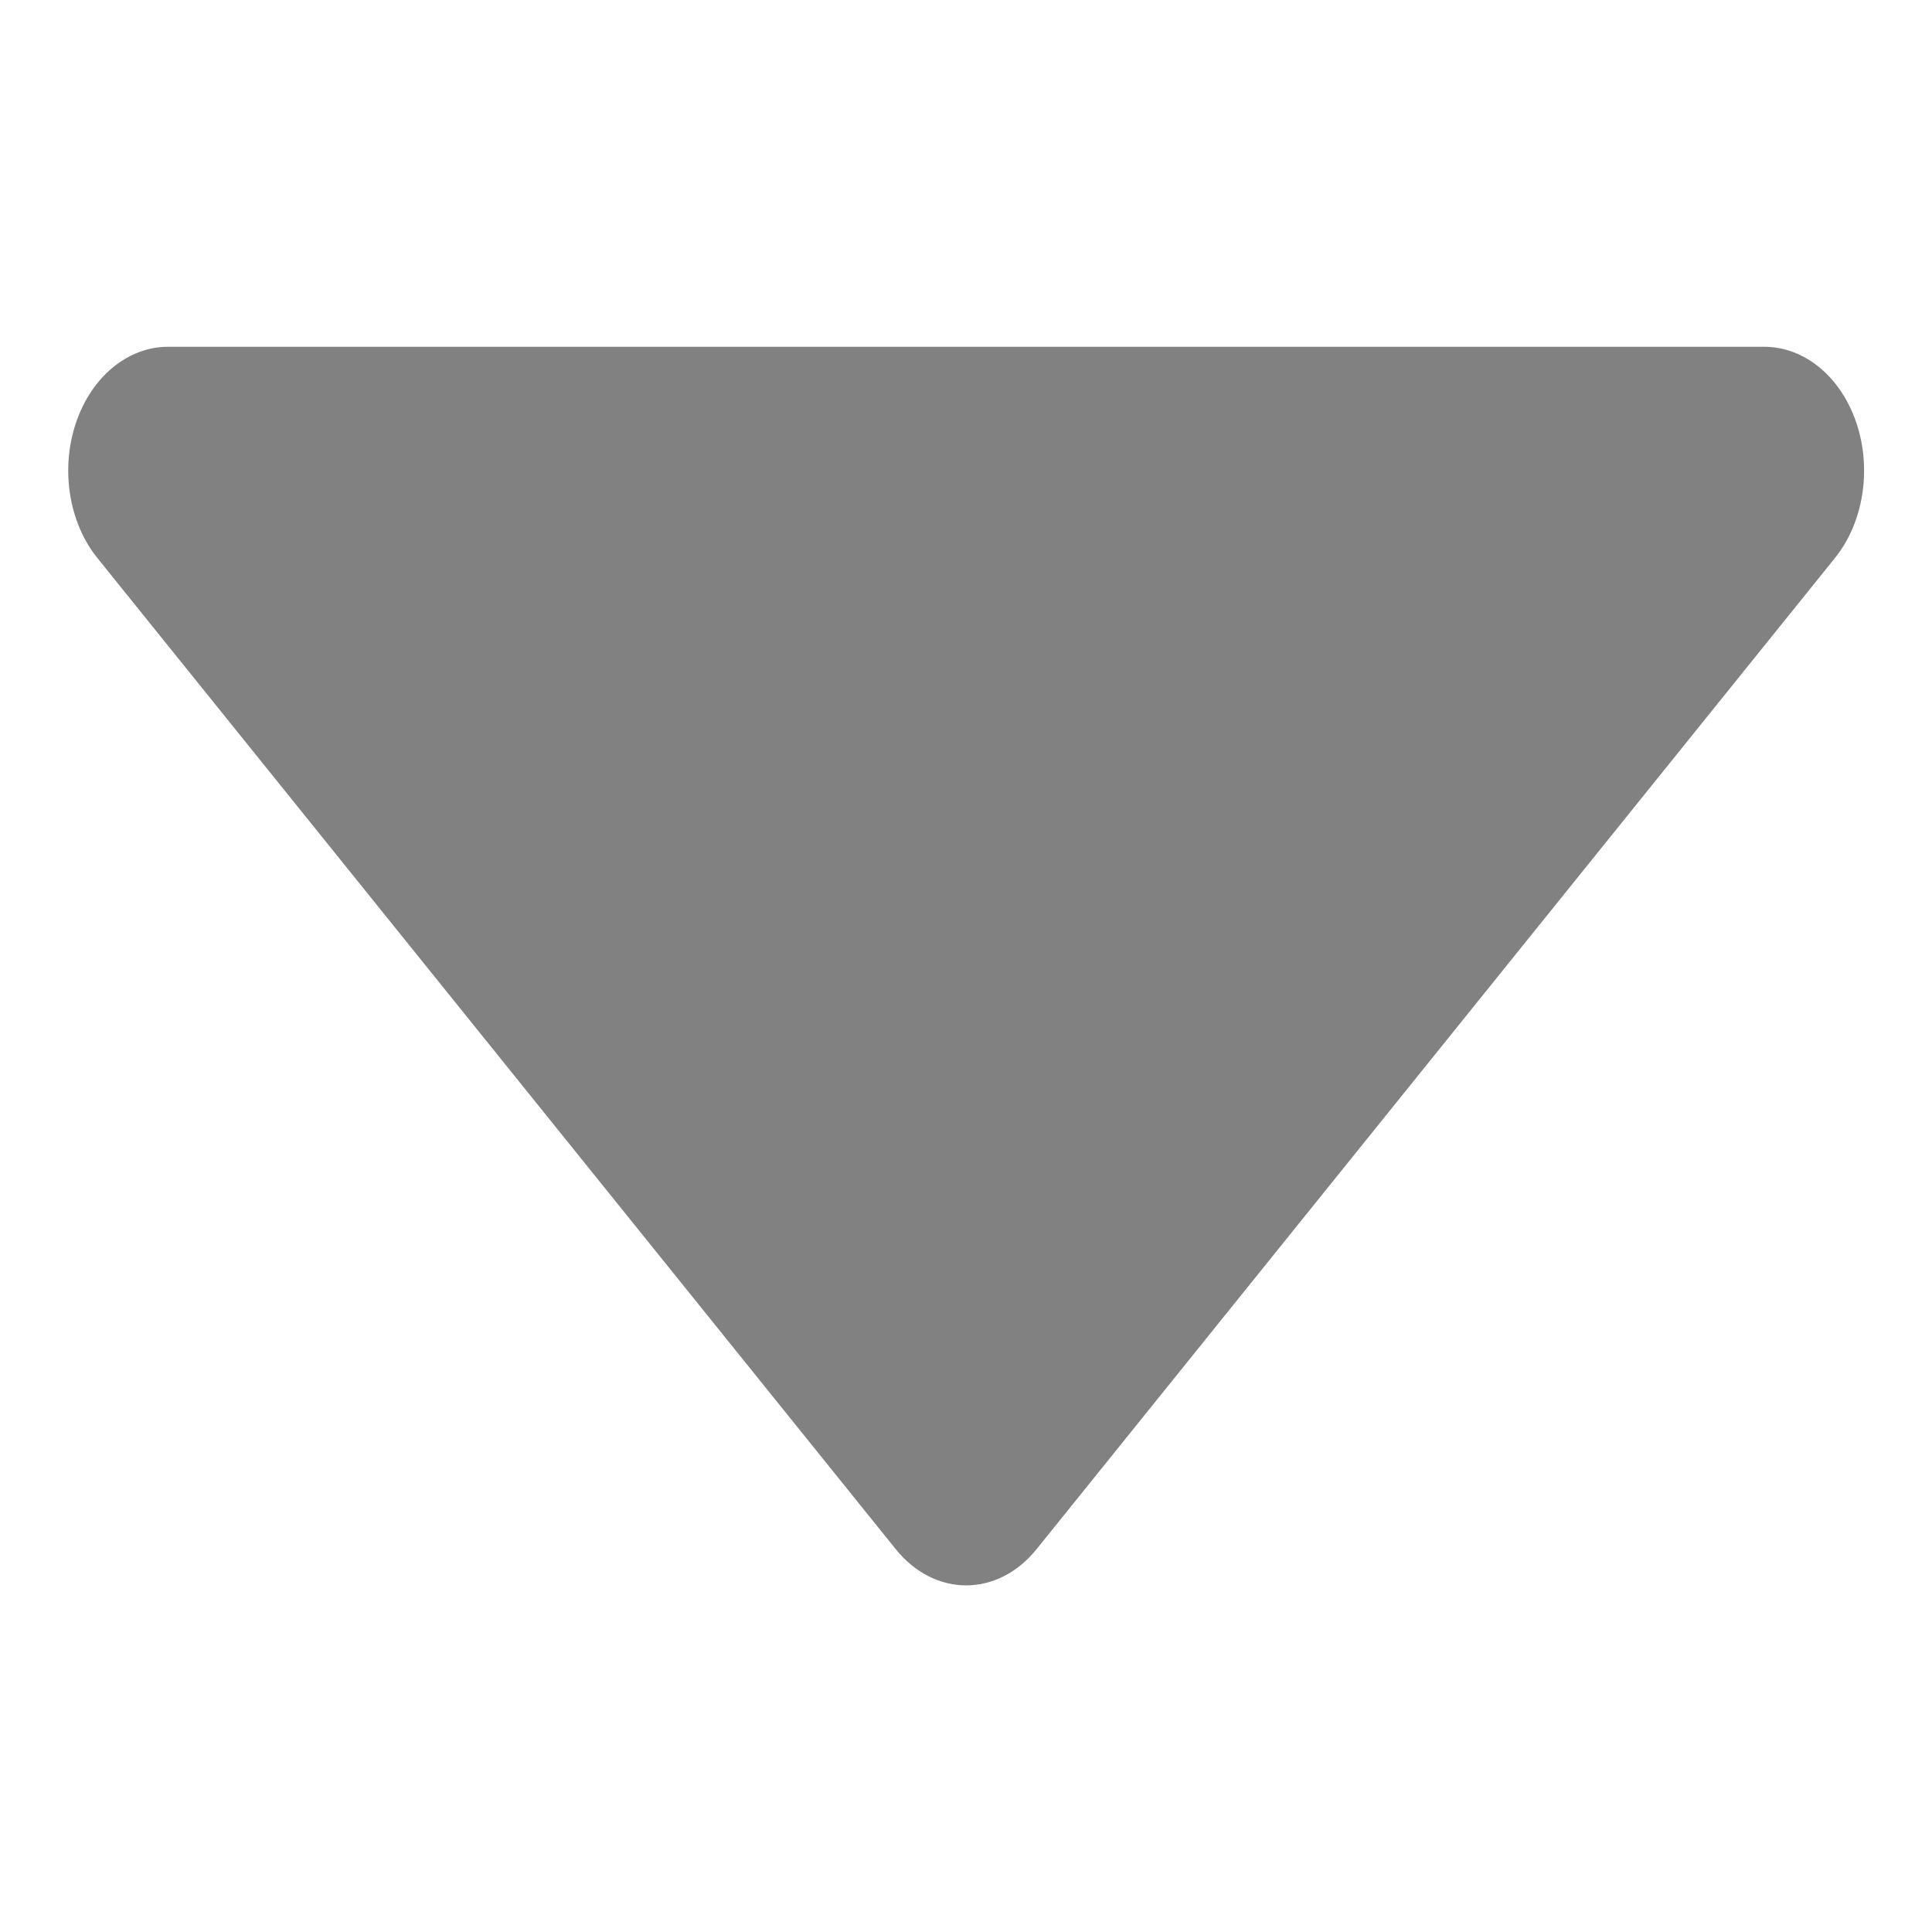 <?xml version="1.0" encoding="UTF-8" standalone="no"?>
<!-- Created with Inkscape (http://www.inkscape.org/) -->

<svg
   width="48"
   height="48"
   viewBox="0 0 48 48"
   version="1.1"
   id="svg1"
   inkscape:version="1.3 (0e150ed6c4, 2023-07-21)"
   sodipodi:docname="uparrow.svg"
   xmlns:inkscape="http://www.inkscape.org/namespaces/inkscape"
   xmlns:sodipodi="http://sodipodi.sourceforge.net/DTD/sodipodi-0.dtd"
   xmlns="http://www.w3.org/2000/svg"
   xmlns:svg="http://www.w3.org/2000/svg">
  <sodipodi:namedview
     id="namedview1"
     pagecolor="#ffffff"
     bordercolor="#999999"
     borderopacity="1"
     inkscape:showpageshadow="2"
     inkscape:pageopacity="0"
     inkscape:pagecheckerboard="0"
     inkscape:deskcolor="#d1d1d1"
     inkscape:document-units="px"
     inkscape:zoom="12.978356"
     inkscape:cx="34.596062"
     inkscape:cy="26.621246"
     inkscape:window-width="1920"
     inkscape:window-height="1164"
     inkscape:window-x="-11"
     inkscape:window-y="-11"
     inkscape:window-maximized="1"
     inkscape:current-layer="layer1" />
  <defs
     id="defs1" />
  <g
     inkscape:label="Layer 1"
     inkscape:groupmode="layer"
     id="layer1">
    <g
       style="fill:none;stroke-width:7.543"
       id="g2"
       transform="matrix(3.305,0,0,-4.103,-15.656,52.723)">
      <g
         id="SVGRepo_iconCarrier-6"
         style="stroke-width:7.543">
        <path
           d="M 6,10.75 C 5.697,10.75 5.423,10.567 5.307,10.287 5.191,10.007 5.255,9.684 5.47,9.47 l 6,-6 C 11.61,3.329 11.801,3.25 12,3.25 c 0.199,0 0.39,0.079 0.53,0.22 l 6,6 C 18.745,9.684 18.809,10.007 18.693,10.287 18.577,10.567 18.303,10.75 18,10.75 Z"
           fill="rgb(129, 129, 129)"
           id="path2-7-1"
           style="stroke-width:7.543" />
      </g>
    </g>
  </g>
</svg>
